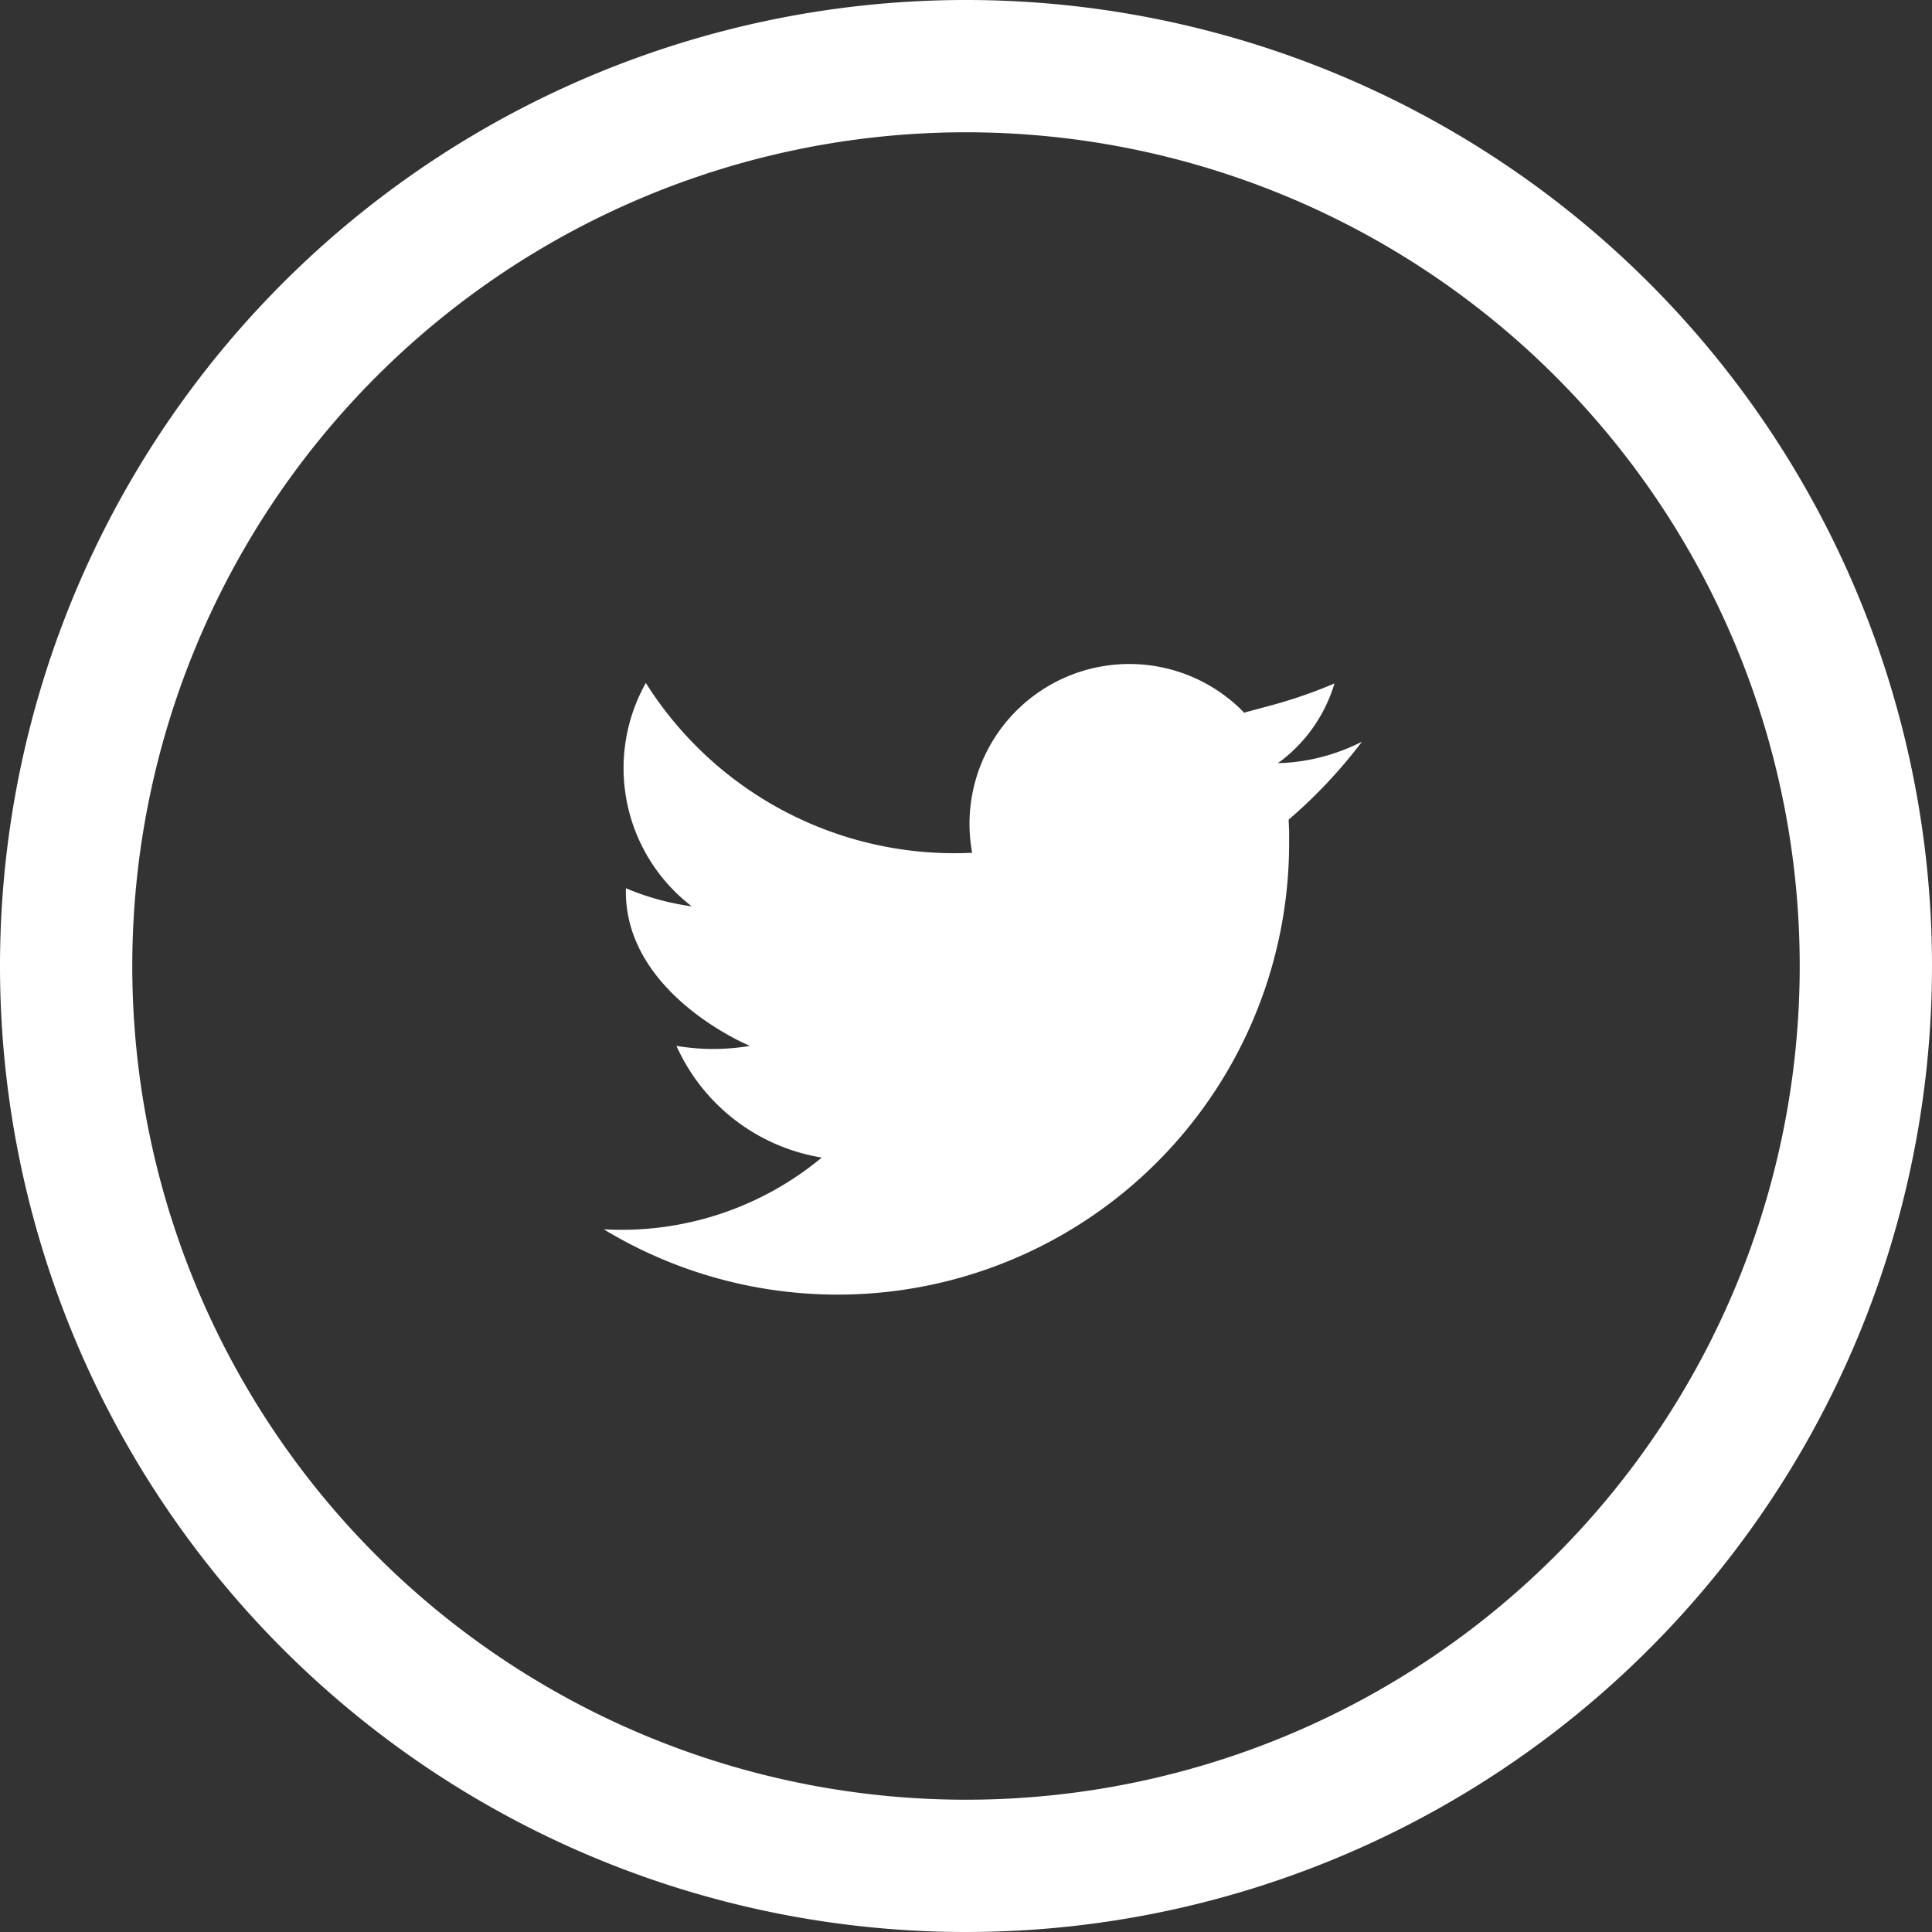 <svg xmlns="http://www.w3.org/2000/svg" width="32" height="32" viewBox="0 0 32 32">
  <rect x="0" y="0" width="32" height="32" fill="#333333" stroke="none"/>
  <g id="Group_4" data-name="Group 4" transform="translate(-1316 -280)">
    <g id="GLYPH" transform="translate(1316 280)">
      <path id="Path_5" data-name="Path 5" d="M16,32A16,16,0,1,0,0,16,16,16,0,0,0,16,32ZM16,2.191A13.809,13.809,0,1,1,2.191,16,13.809,13.809,0,0,1,16,2.191Z" fill="#fff"/>
    </g>
    <path id="Path_6" data-name="Path 6" d="M27.452,58.969l-.008.008.008.188c0,.068,0,.133,0,.2A7.478,7.478,0,0,1,16.1,65.761a5.188,5.188,0,0,0,3.611-1.188,3.205,3.205,0,0,1-2.407-1.85,3.647,3.647,0,0,0,1.217,0s-2.1-.861-2.054-2.611a4.271,4.271,0,0,0,1.091.3,2.884,2.884,0,0,1-.761-3.7,6.038,6.038,0,0,0,5.4,2.813l.005,0a2.647,2.647,0,0,1,4.508-2.318l.021-.01s.157-.042.372-.1a7.991,7.991,0,0,0,1.1-.377,2.524,2.524,0,0,1-.874,1.274l-.063.044.071,0a3.267,3.267,0,0,0,1.321-.353A8.279,8.279,0,0,1,27.452,58.969Z" transform="translate(1309.9 234.6)" fill="#fff"/>
  </g>
</svg>
